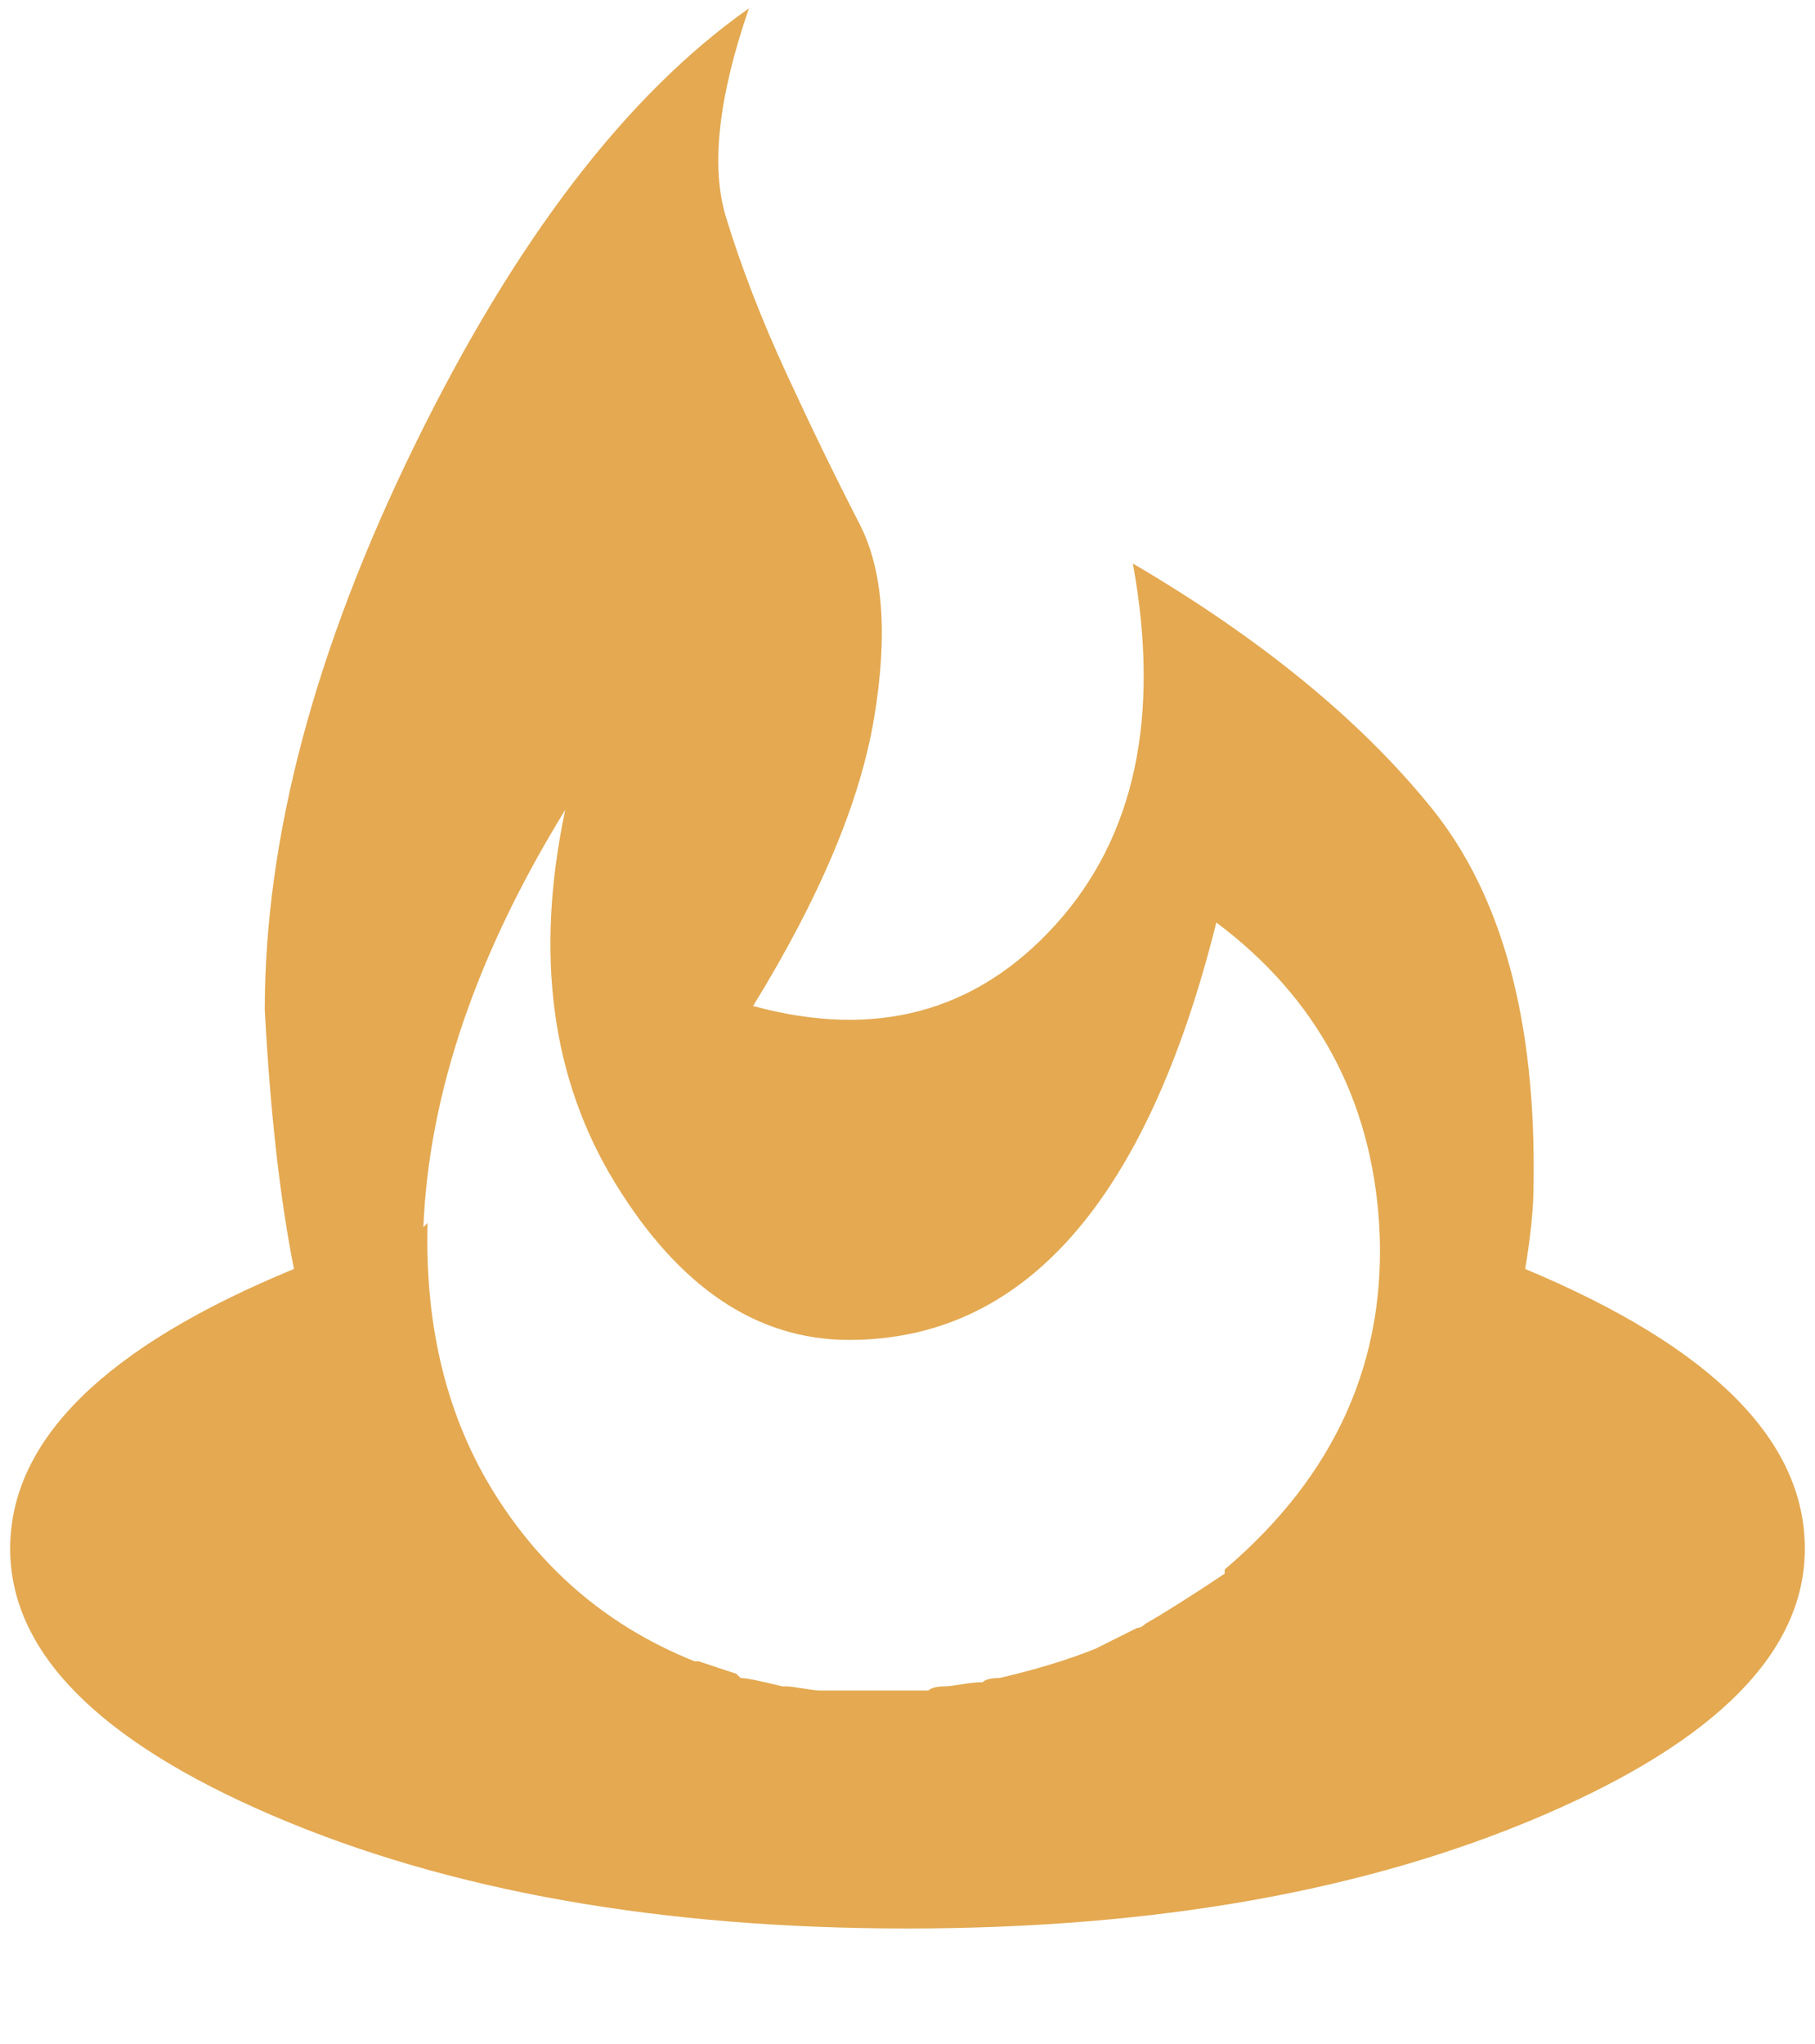 <svg width="151" height="170" viewBox="0 0 151 170" fill="none" xmlns="http://www.w3.org/2000/svg">
<g clip-path="url(#clip0_40:44)">
<path d="M126.889 105.556C127.352 102.778 127.583 100.463 127.583 98.611C127.815 84.954 124.979 74.479 119.076 67.188C113.174 59.896 104.898 53.125 94.25 46.875C96.565 59.607 94.424 69.618 87.826 76.91C81.229 84.201 72.838 86.459 62.653 83.681C68.208 74.653 71.565 66.667 72.722 59.722C73.88 52.778 73.475 47.396 71.507 43.577C69.539 39.757 67.514 35.59 65.43 31.076C63.347 26.563 61.669 22.222 60.396 18.056C59.123 13.889 59.759 8.102 62.306 0.695C52.12 7.871 42.861 19.965 34.528 36.979C26.194 53.993 22.028 69.676 22.028 84.028C22.491 92.593 23.301 99.769 24.458 105.556C8.718 112.037 0.847 119.792 0.847 128.82C0.847 137.384 8.139 144.792 22.722 151.042C37.306 157.292 54.898 160.417 75.5 160.417C96.102 160.417 113.694 157.292 128.278 151.042C142.861 144.792 150.153 137.384 150.153 128.82C150.153 119.792 142.398 112.037 126.889 105.556ZM47.028 67.361C44.481 79.398 45.87 89.757 51.194 98.438C56.519 107.118 63 111.458 70.639 111.458C85.222 111.458 95.407 99.884 101.194 76.736C109.528 82.986 114.042 91.32 114.736 101.736C115.43 113.079 111.148 122.685 101.889 130.556V130.903C99.111 132.755 96.912 134.144 95.292 135.07C95.06 135.301 94.829 135.417 94.597 135.417L91.819 136.806L91.125 137.153C88.81 138.079 86.148 138.889 83.139 139.583C82.444 139.583 81.981 139.699 81.75 139.931C81.287 139.931 80.708 139.989 80.014 140.104C79.319 140.22 78.856 140.278 78.625 140.278C77.93 140.278 77.468 140.394 77.236 140.625H68.208C67.977 140.625 67.514 140.567 66.819 140.452C66.125 140.336 65.662 140.278 65.43 140.278H65.083C63.231 139.815 62.074 139.583 61.611 139.583L61.264 139.236L58.139 138.195H57.792C50.847 135.417 45.349 130.845 41.299 124.479C37.248 118.114 35.338 110.533 35.569 101.736L35.222 102.083C35.685 90.972 39.62 79.398 47.028 67.361Z" fill="#E4A951"/>
</g>
<defs>
<clipPath id="clip0_40:44">
<rect width="150" height="169.444" fill="white" transform="translate(0.5)"/>
</clipPath>
</defs>
</svg>
